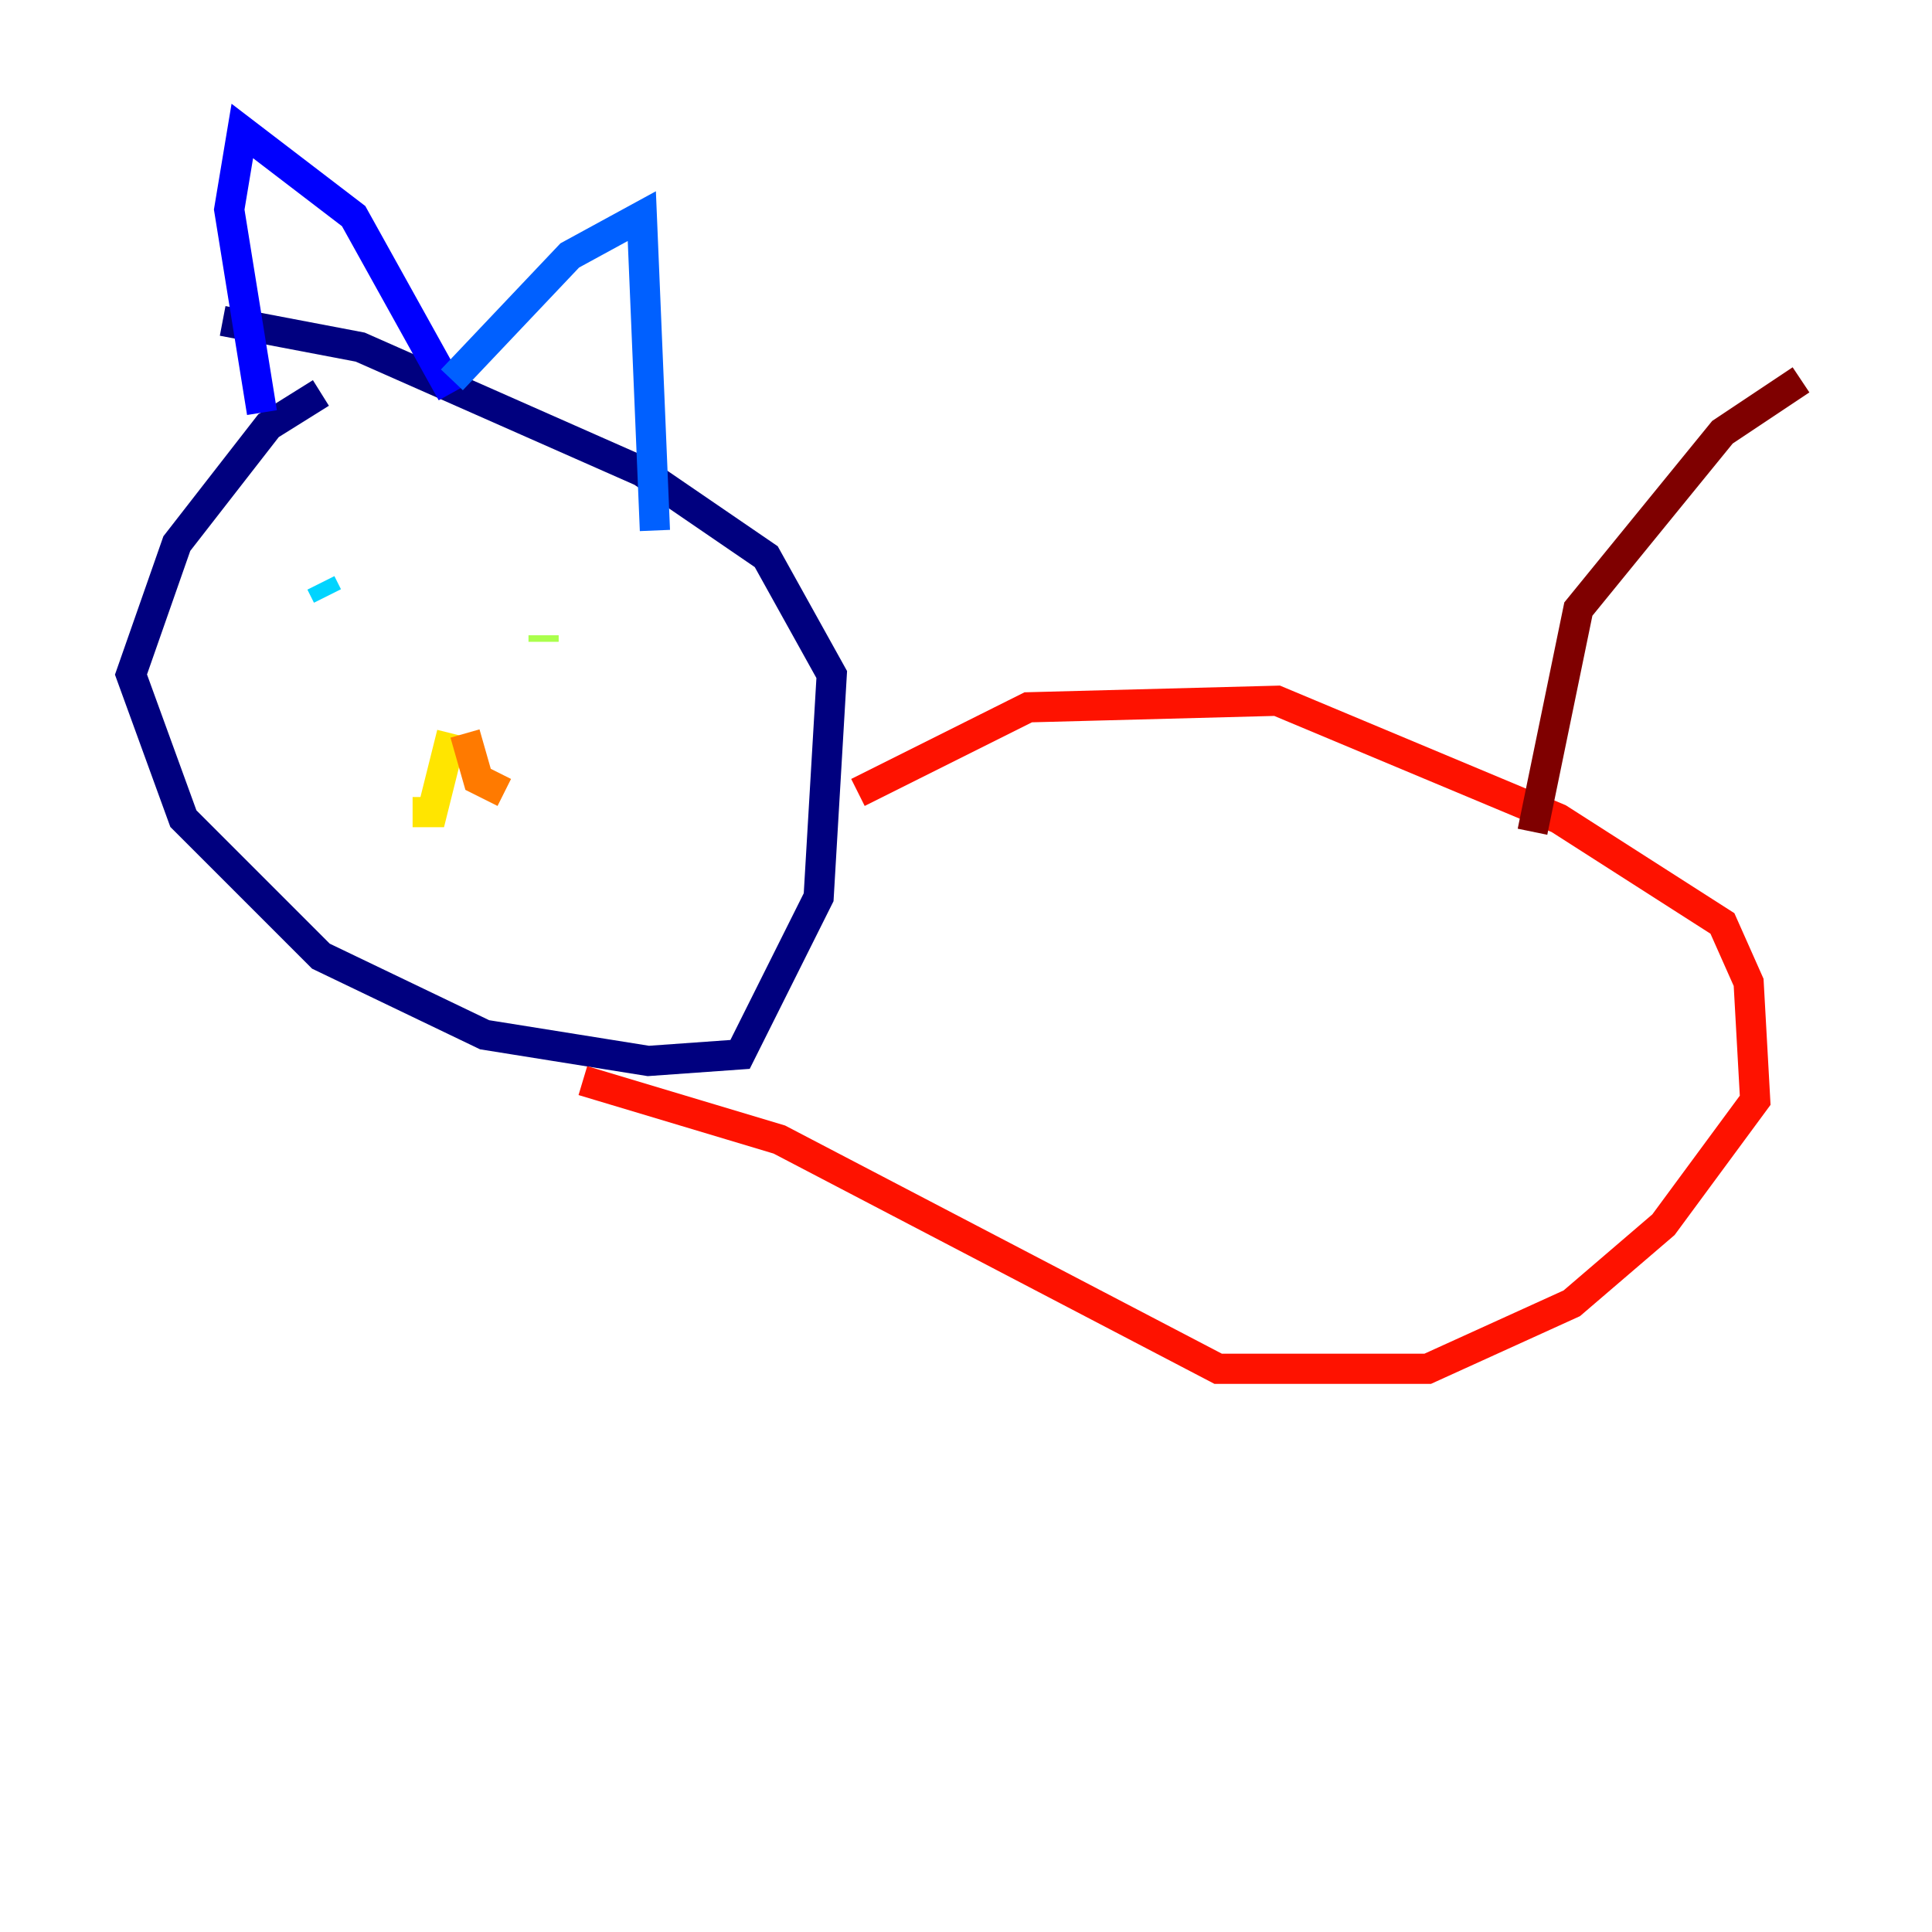 <?xml version="1.0" encoding="utf-8" ?>
<svg baseProfile="tiny" height="128" version="1.2" viewBox="0,0,128,128" width="128" xmlns="http://www.w3.org/2000/svg" xmlns:ev="http://www.w3.org/2001/xml-events" xmlns:xlink="http://www.w3.org/1999/xlink"><defs /><polyline fill="none" points="21.261,26.034 17.79,28.203 11.715,36.014 8.678,44.691 12.149,54.237 21.261,63.349 32.108,68.556 42.956,70.291 49.031,69.858 54.237,59.444 55.105,44.691 50.766,36.881 42.522,31.241 23.864,22.997 14.752,21.261" stroke="#00007f" stroke-width="2" /><polyline fill="none" points="17.356,27.336 15.186,13.885 16.054,8.678 23.43,14.319 29.939,26.034" stroke="#0000fe" stroke-width="2" /><polyline fill="none" points="29.939,25.166 37.749,16.922 42.522,14.319 43.39,35.146" stroke="#0060ff" stroke-width="2" /><polyline fill="none" points="21.261,38.617 21.695,39.485" stroke="#00d4ff" stroke-width="2" /><polyline fill="none" points="34.712,42.088 34.712,42.088" stroke="#4cffaa" stroke-width="2" /><polyline fill="none" points="36.014,42.522 36.014,42.088" stroke="#aaff4c" stroke-width="2" /><polyline fill="none" points="29.939,48.597 28.637,53.803 27.336,53.803" stroke="#ffe500" stroke-width="2" /><polyline fill="none" points="30.807,48.597 31.675,51.634 33.41,52.502" stroke="#ff7a00" stroke-width="2" /><polyline fill="none" points="56.841,52.502 68.122,46.861 84.61,46.427 103.268,54.237 114.115,61.18 115.851,65.085 116.285,72.895 110.21,81.139 104.136,86.346 94.59,90.685 80.705,90.685 51.634,75.498 38.617,71.593" stroke="#fe1200" stroke-width="2" /><polyline fill="none" points="101.532,55.105 104.57,40.352 114.115,28.637 119.322,25.166" stroke="#7f0000" stroke-width="2" /></svg>